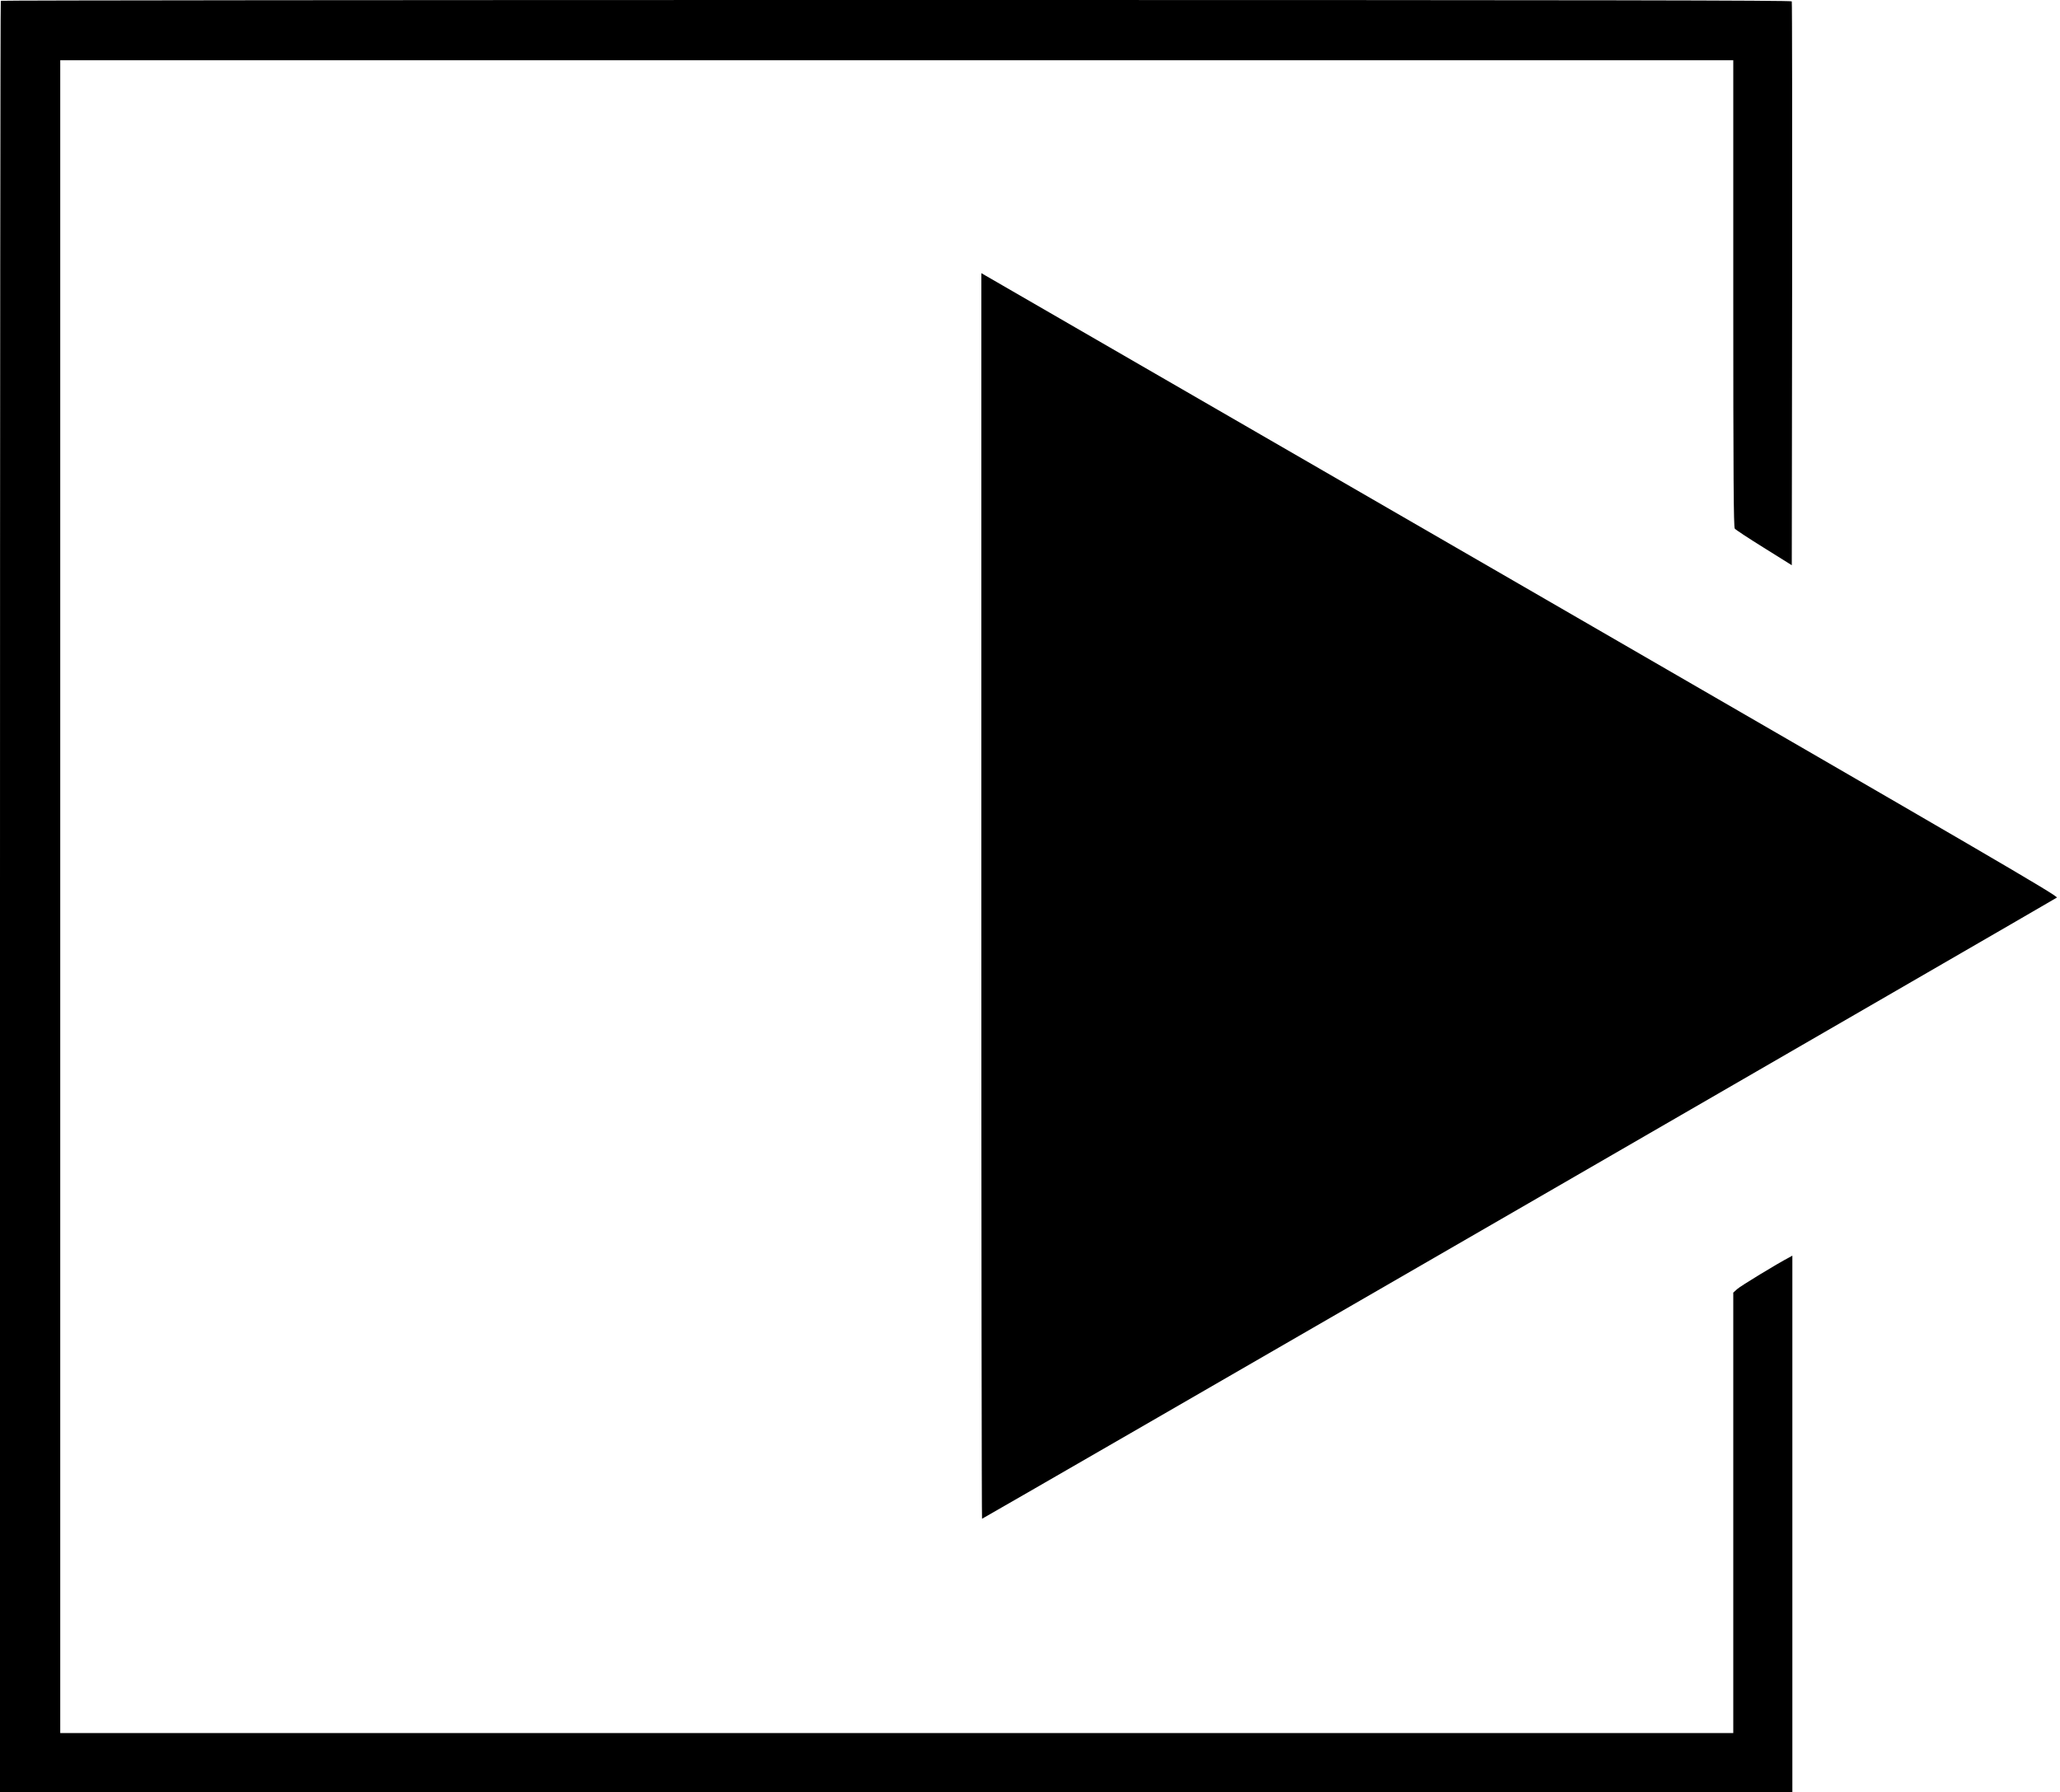 <?xml version="1.0" standalone="no"?>
<!DOCTYPE svg PUBLIC "-//W3C//DTD SVG 20010904//EN"
 "http://www.w3.org/TR/2001/REC-SVG-20010904/DTD/svg10.dtd">
<svg version="1.0" xmlns="http://www.w3.org/2000/svg"
 width="1778pt" height="1547pt" viewBox="0 0 1778 1547"
 preserveAspectRatio="xMidYMid meet">

<g transform="translate(0,1547) scale(0.1,-0.1)"
fill="#000000" stroke="none">
<path d="M7 15463 c-4 -3 -7 -3484 -7 -7735 l0 -7728 7735 0 7735 0 0 2315 0
2316 -27 -15 c-102 -53 -424 -249 -450 -274 l-33 -30 0 -1901 0 -1901 -7220 0
-7220 0 0 7220 0 7220 7220 0 7220 0 0 -2013 c0 -1595 3 -2017 13 -2030 6 -9
120 -84 252 -166 l240 -150 3 2427 c1 1335 0 2433 -3 2440 -3 9 -1558 12
-7728 12 -4248 0 -7727 -3 -7730 -7z"/>
<path d="M8470 7736 c0 -2957 3 -5376 6 -5376 8 0 9250 5343 9277 5362 15 12
-567 351 -4600 2683 -2540 1468 -4633 2678 -4650 2688 l-33 19 0 -5376z"/>
</g>
</svg>
